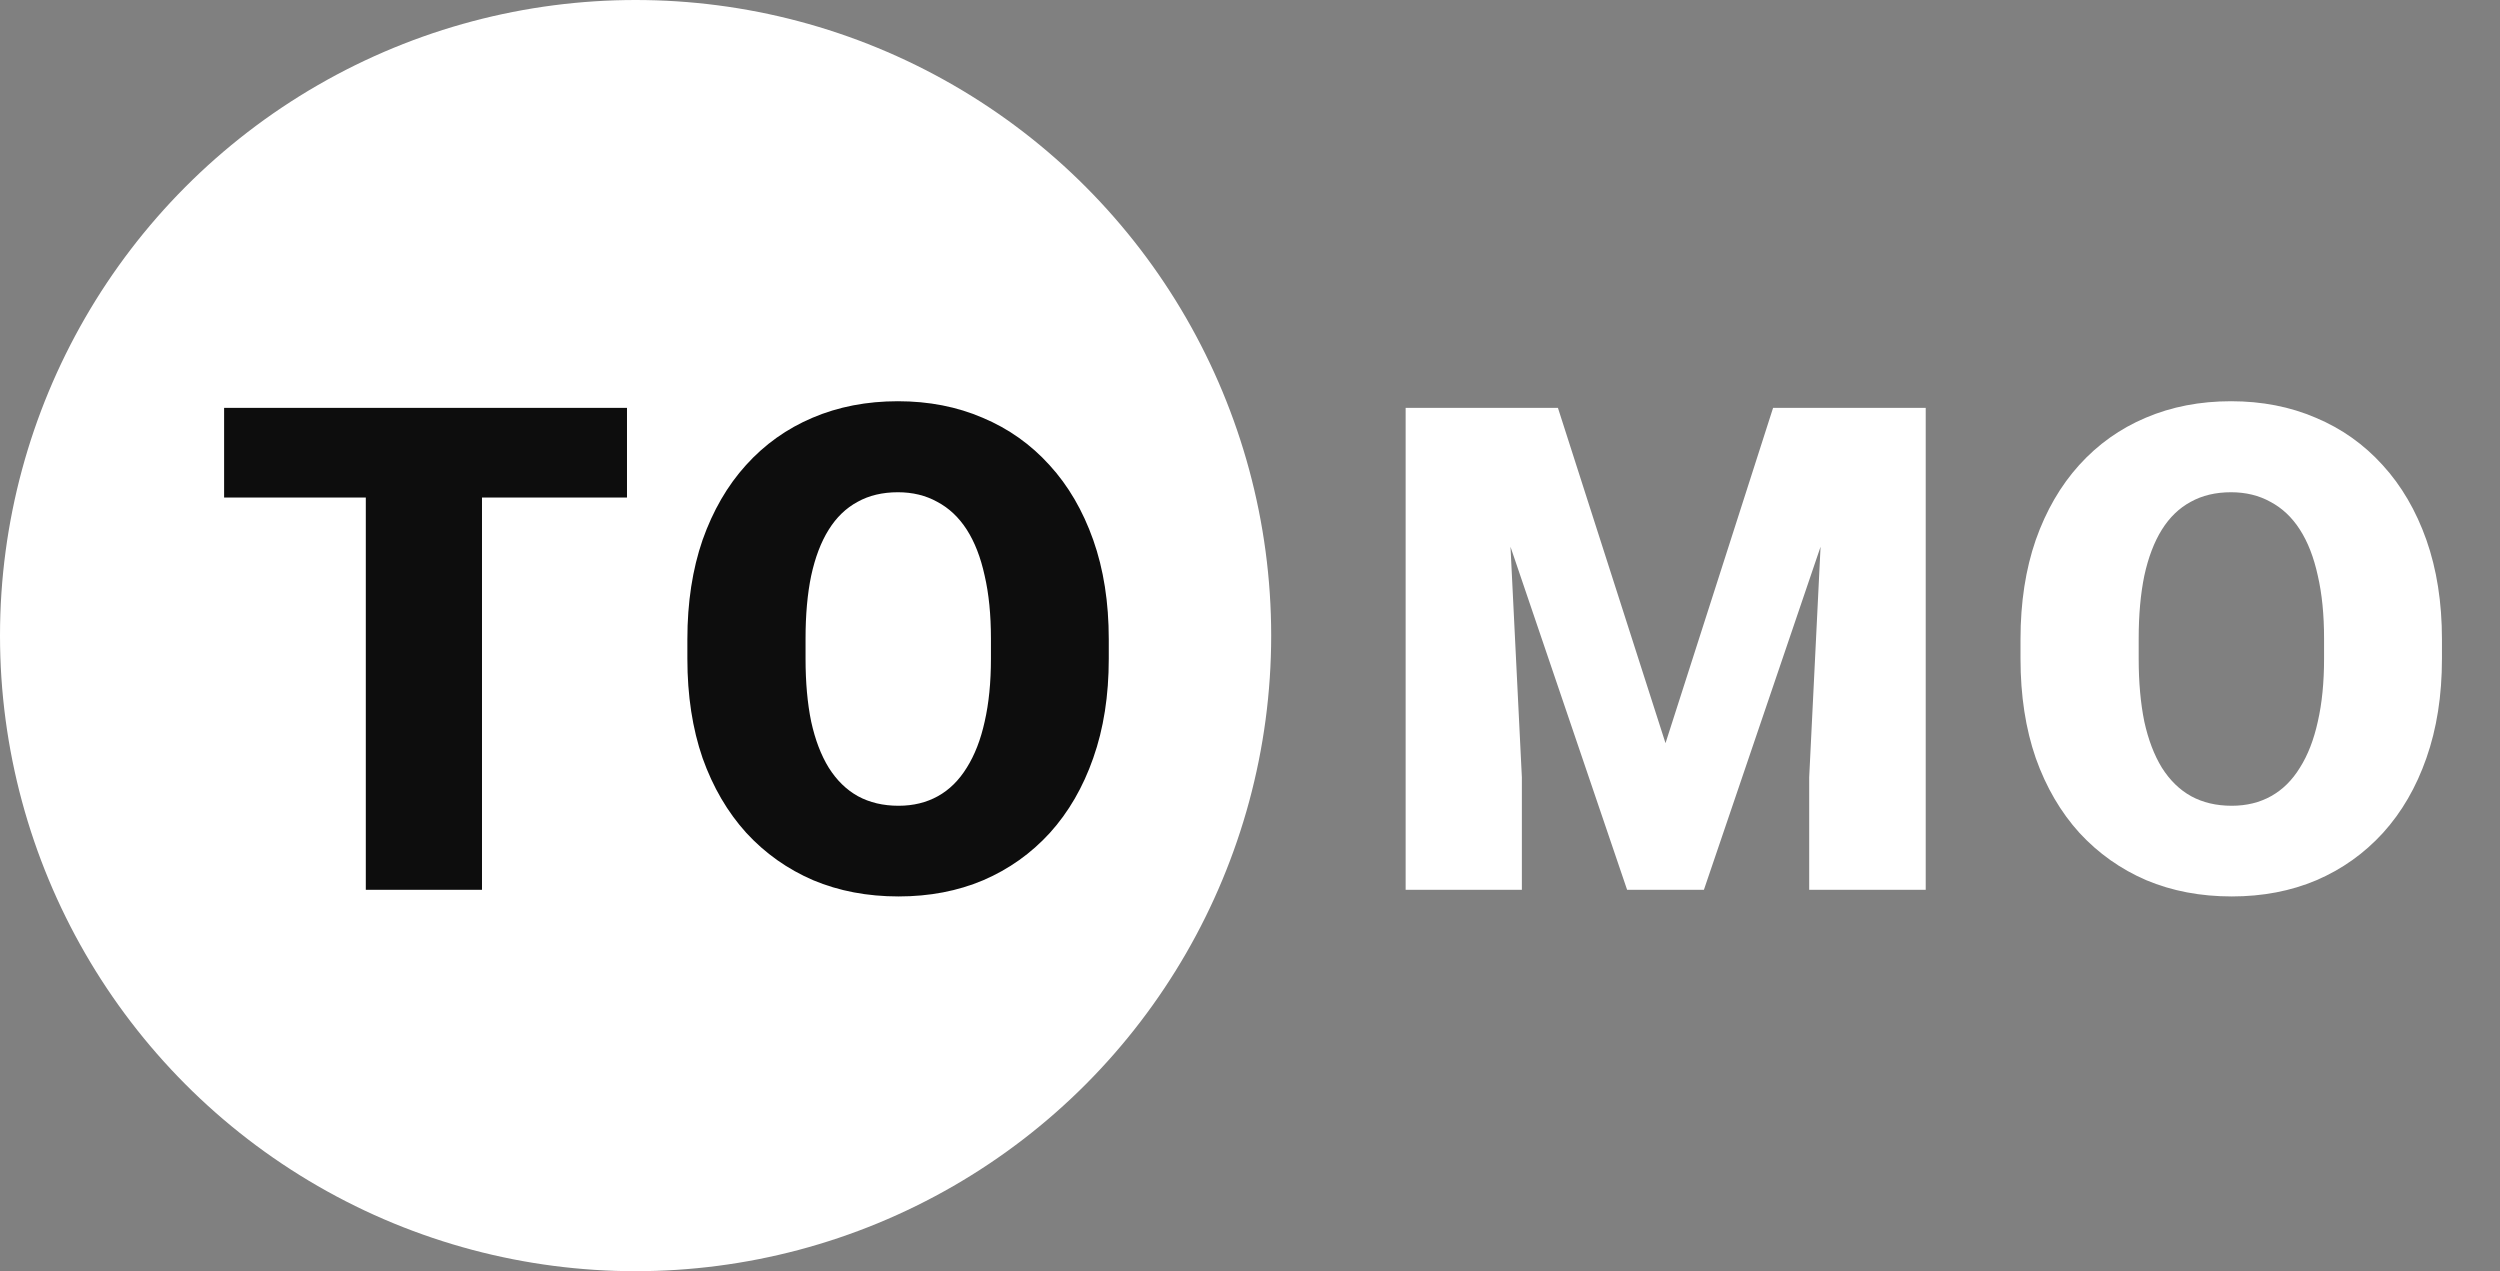 <svg width="59" height="30" viewBox="0 0 59 30" fill="none" xmlns="http://www.w3.org/2000/svg">
<rect x="0" y="0" width="59" height="30" fill="#808080" stroke="none"/>
<circle cx="15" cy="15" r="15" fill="white"/>
<path d="M11.375 9.625V21H8.633V9.625H11.375ZM14.797 9.625V11.742H5.289V9.625H14.797ZM26.167 15.086V15.547C26.167 16.417 26.045 17.198 25.8 17.891C25.56 18.578 25.219 19.167 24.777 19.656C24.334 20.141 23.81 20.513 23.206 20.773C22.602 21.029 21.935 21.156 21.206 21.156C20.472 21.156 19.8 21.029 19.191 20.773C18.587 20.513 18.06 20.141 17.613 19.656C17.17 19.167 16.826 18.578 16.581 17.891C16.342 17.198 16.222 16.417 16.222 15.547V15.086C16.222 14.216 16.342 13.435 16.581 12.742C16.826 12.05 17.167 11.461 17.605 10.977C18.047 10.487 18.571 10.115 19.175 9.859C19.784 9.599 20.456 9.469 21.191 9.469C21.92 9.469 22.587 9.599 23.191 9.859C23.8 10.115 24.326 10.487 24.769 10.977C25.212 11.461 25.555 12.05 25.8 12.742C26.045 13.435 26.167 14.216 26.167 15.086ZM23.386 15.547V15.07C23.386 14.508 23.337 14.013 23.238 13.586C23.144 13.154 23.003 12.792 22.816 12.5C22.628 12.208 22.396 11.99 22.12 11.844C21.849 11.693 21.54 11.617 21.191 11.617C20.826 11.617 20.508 11.693 20.238 11.844C19.967 11.99 19.74 12.208 19.558 12.5C19.375 12.792 19.238 13.154 19.144 13.586C19.055 14.013 19.011 14.508 19.011 15.07V15.547C19.011 16.104 19.055 16.599 19.144 17.031C19.238 17.458 19.375 17.82 19.558 18.117C19.745 18.414 19.974 18.638 20.245 18.789C20.521 18.94 20.842 19.016 21.206 19.016C21.555 19.016 21.865 18.94 22.136 18.789C22.407 18.638 22.633 18.414 22.816 18.117C23.003 17.82 23.144 17.458 23.238 17.031C23.337 16.599 23.386 16.104 23.386 15.547Z" fill="#0D0D0D"/>
<path d="M34.533 9.625H36.767L39.306 17.539L41.845 9.625H44.08L40.212 21H38.4L34.533 9.625ZM33.173 9.625H35.486L35.916 18.344V21H33.173V9.625ZM43.127 9.625H45.447V21H42.697V18.344L43.127 9.625ZM57.63 15.086V15.547C57.63 16.417 57.507 17.198 57.263 17.891C57.023 18.578 56.682 19.167 56.239 19.656C55.796 20.141 55.273 20.513 54.669 20.773C54.065 21.029 53.398 21.156 52.669 21.156C51.934 21.156 51.263 21.029 50.653 20.773C50.049 20.513 49.523 20.141 49.075 19.656C48.632 19.167 48.288 18.578 48.044 17.891C47.804 17.198 47.684 16.417 47.684 15.547V15.086C47.684 14.216 47.804 13.435 48.044 12.742C48.288 12.05 48.63 11.461 49.067 10.977C49.51 10.487 50.033 10.115 50.638 9.859C51.247 9.599 51.919 9.469 52.653 9.469C53.382 9.469 54.049 9.599 54.653 9.859C55.263 10.115 55.788 10.487 56.231 10.977C56.674 11.461 57.018 12.05 57.263 12.742C57.507 13.435 57.63 14.216 57.63 15.086ZM54.848 15.547V15.07C54.848 14.508 54.799 14.013 54.7 13.586C54.606 13.154 54.466 12.792 54.278 12.5C54.091 12.208 53.859 11.99 53.583 11.844C53.312 11.693 53.002 11.617 52.653 11.617C52.288 11.617 51.971 11.693 51.7 11.844C51.429 11.99 51.203 12.208 51.02 12.5C50.838 12.792 50.7 13.154 50.606 13.586C50.518 14.013 50.473 14.508 50.473 15.07V15.547C50.473 16.104 50.518 16.599 50.606 17.031C50.7 17.458 50.838 17.82 51.02 18.117C51.208 18.414 51.437 18.638 51.708 18.789C51.984 18.94 52.304 19.016 52.669 19.016C53.018 19.016 53.328 18.94 53.598 18.789C53.869 18.638 54.096 18.414 54.278 18.117C54.466 17.82 54.606 17.458 54.7 17.031C54.799 16.599 54.848 16.104 54.848 15.547Z" fill="white"/>
</svg>
